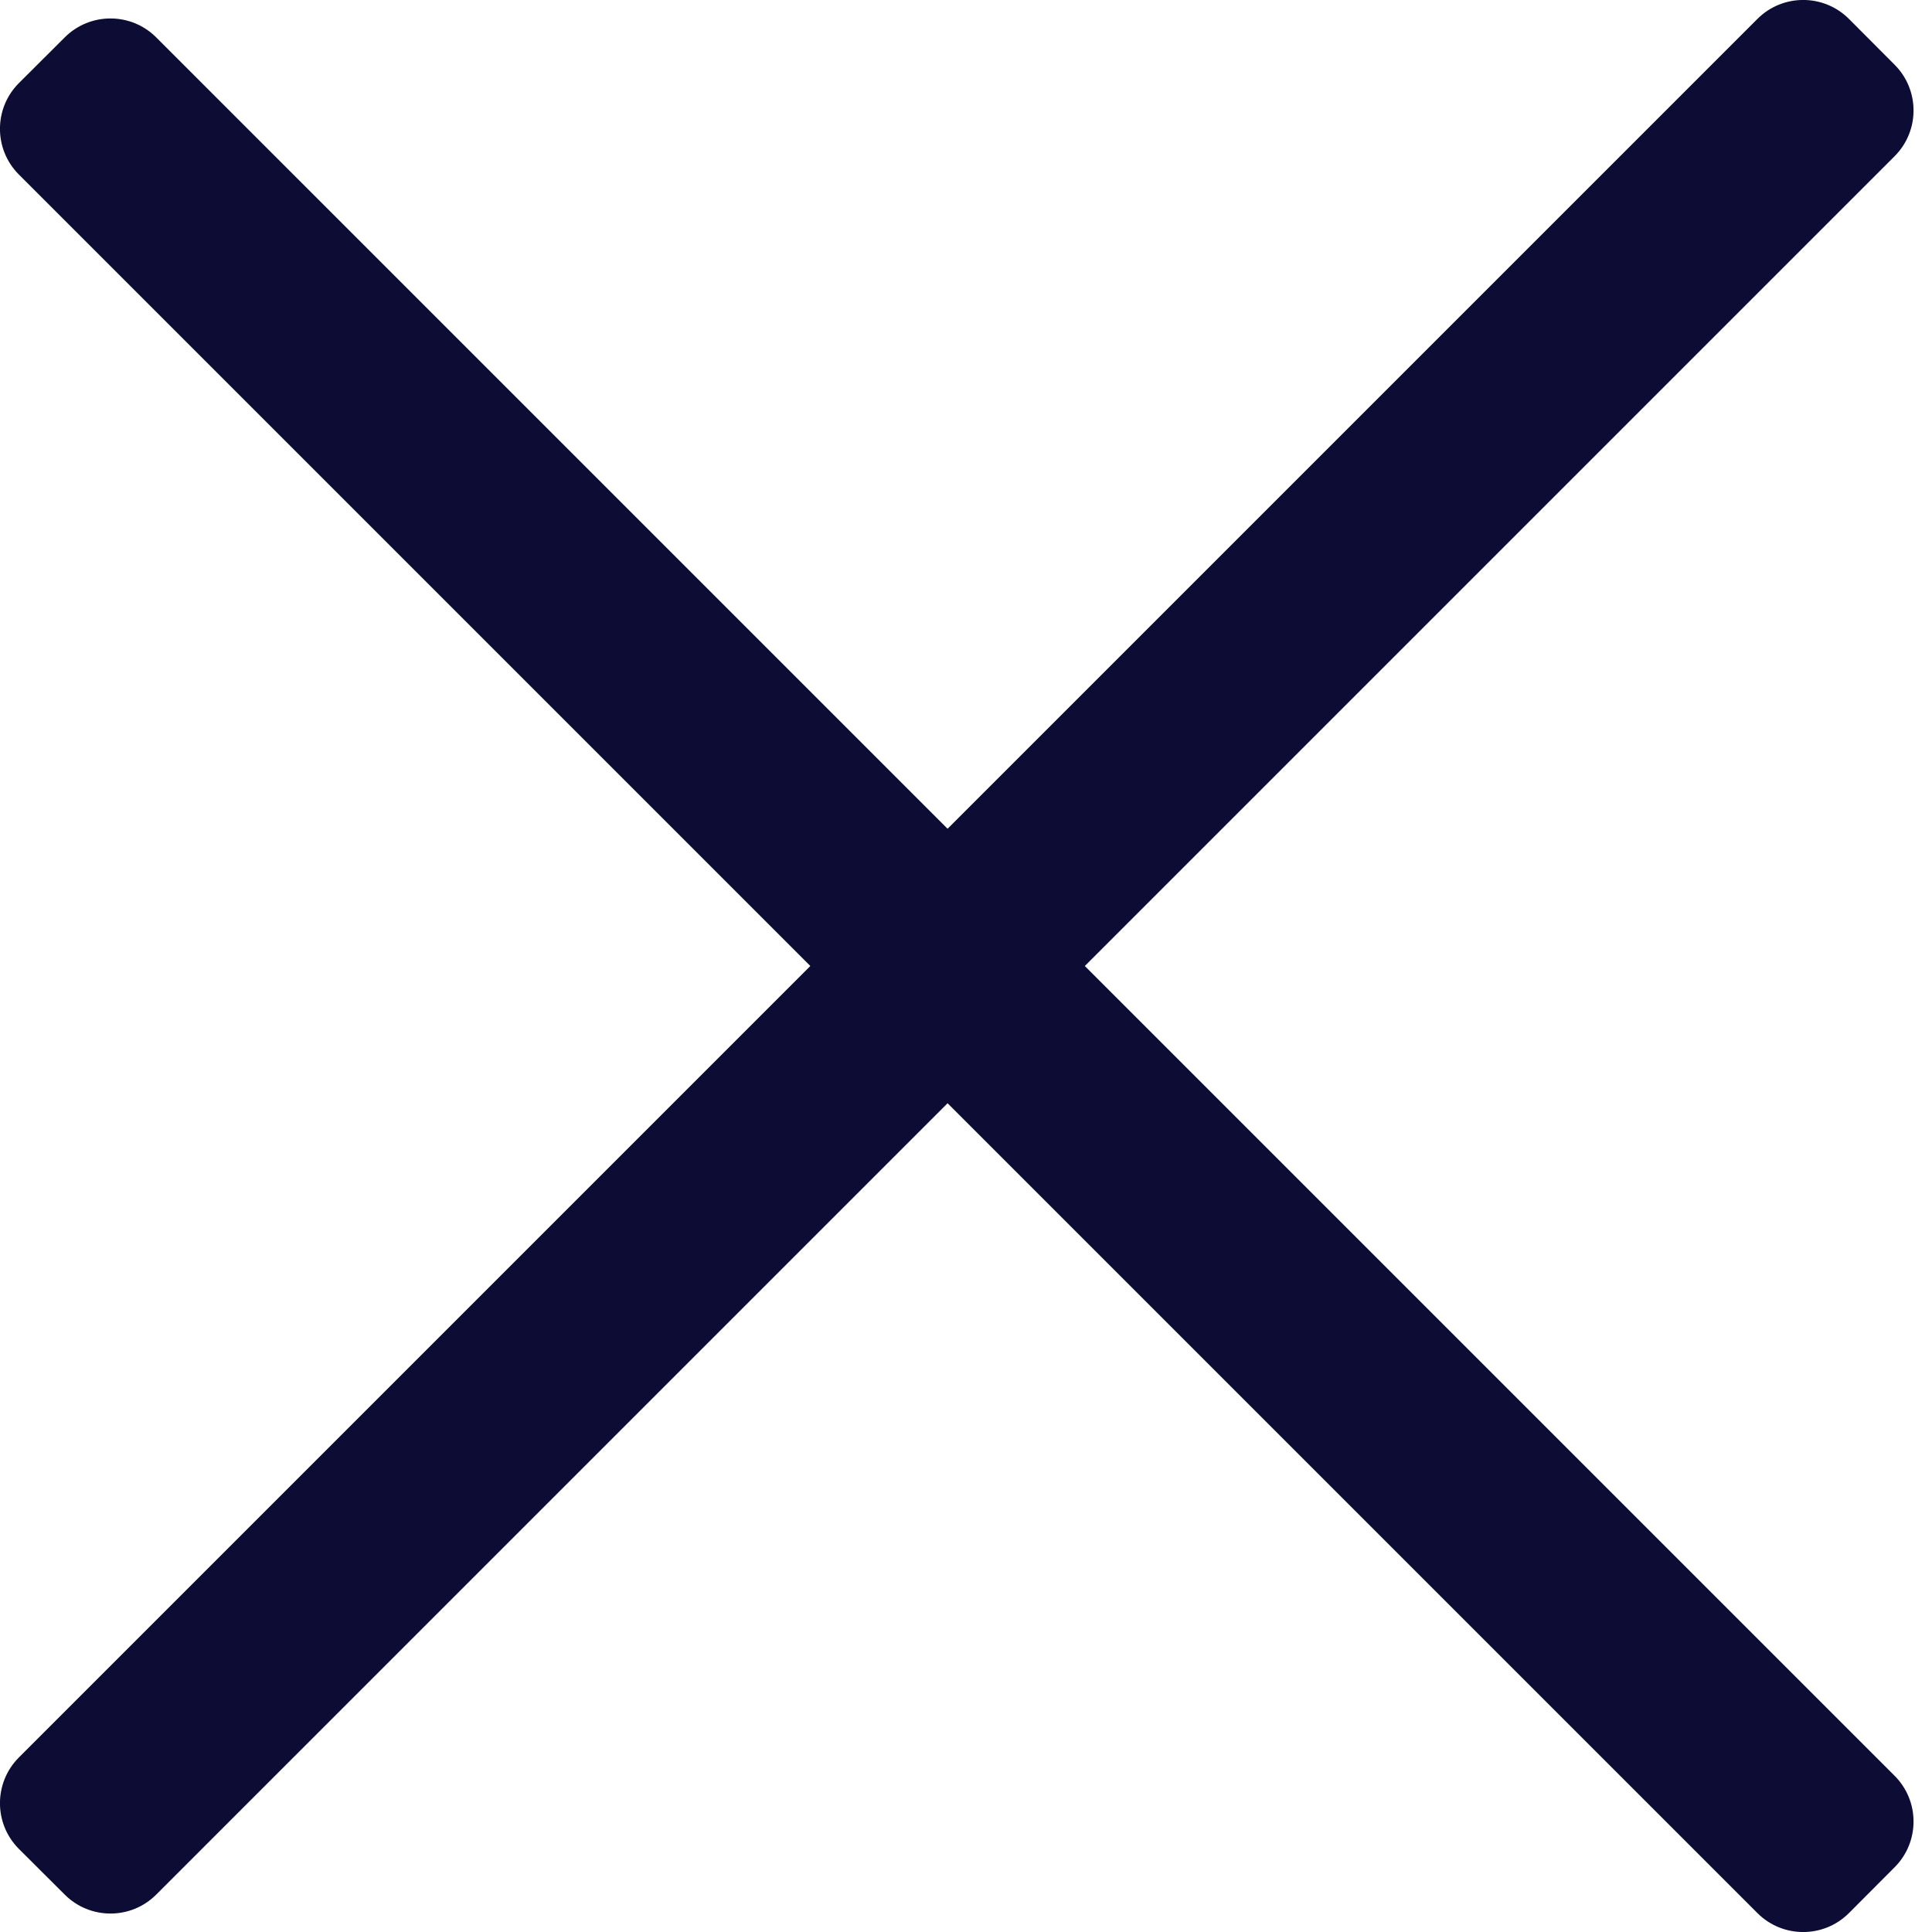 <svg width="14" height="14" viewBox="0 0 14 14" fill="none" xmlns="http://www.w3.org/2000/svg">
<g id="Vector">
<path d="M0.137 13.398C-0.046 13.215 -0.046 12.918 0.137 12.735L12.735 0.137C12.918 -0.046 13.215 -0.046 13.398 0.137L13.729 0.469C13.912 0.652 13.912 0.949 13.729 1.132L1.132 13.729C0.949 13.912 0.652 13.912 0.469 13.729L0.137 13.398Z" fill="#0D0C34"/>
<path d="M0.469 0.271C0.652 0.088 0.949 0.088 1.132 0.271L13.729 12.868C13.912 13.051 13.912 13.348 13.729 13.531L13.398 13.863C13.215 14.046 12.918 14.046 12.735 13.863L0.137 1.265C-0.046 1.082 -0.046 0.785 0.137 0.602L0.469 0.271Z" fill="#0D0C34"/>
</g>
</svg>

